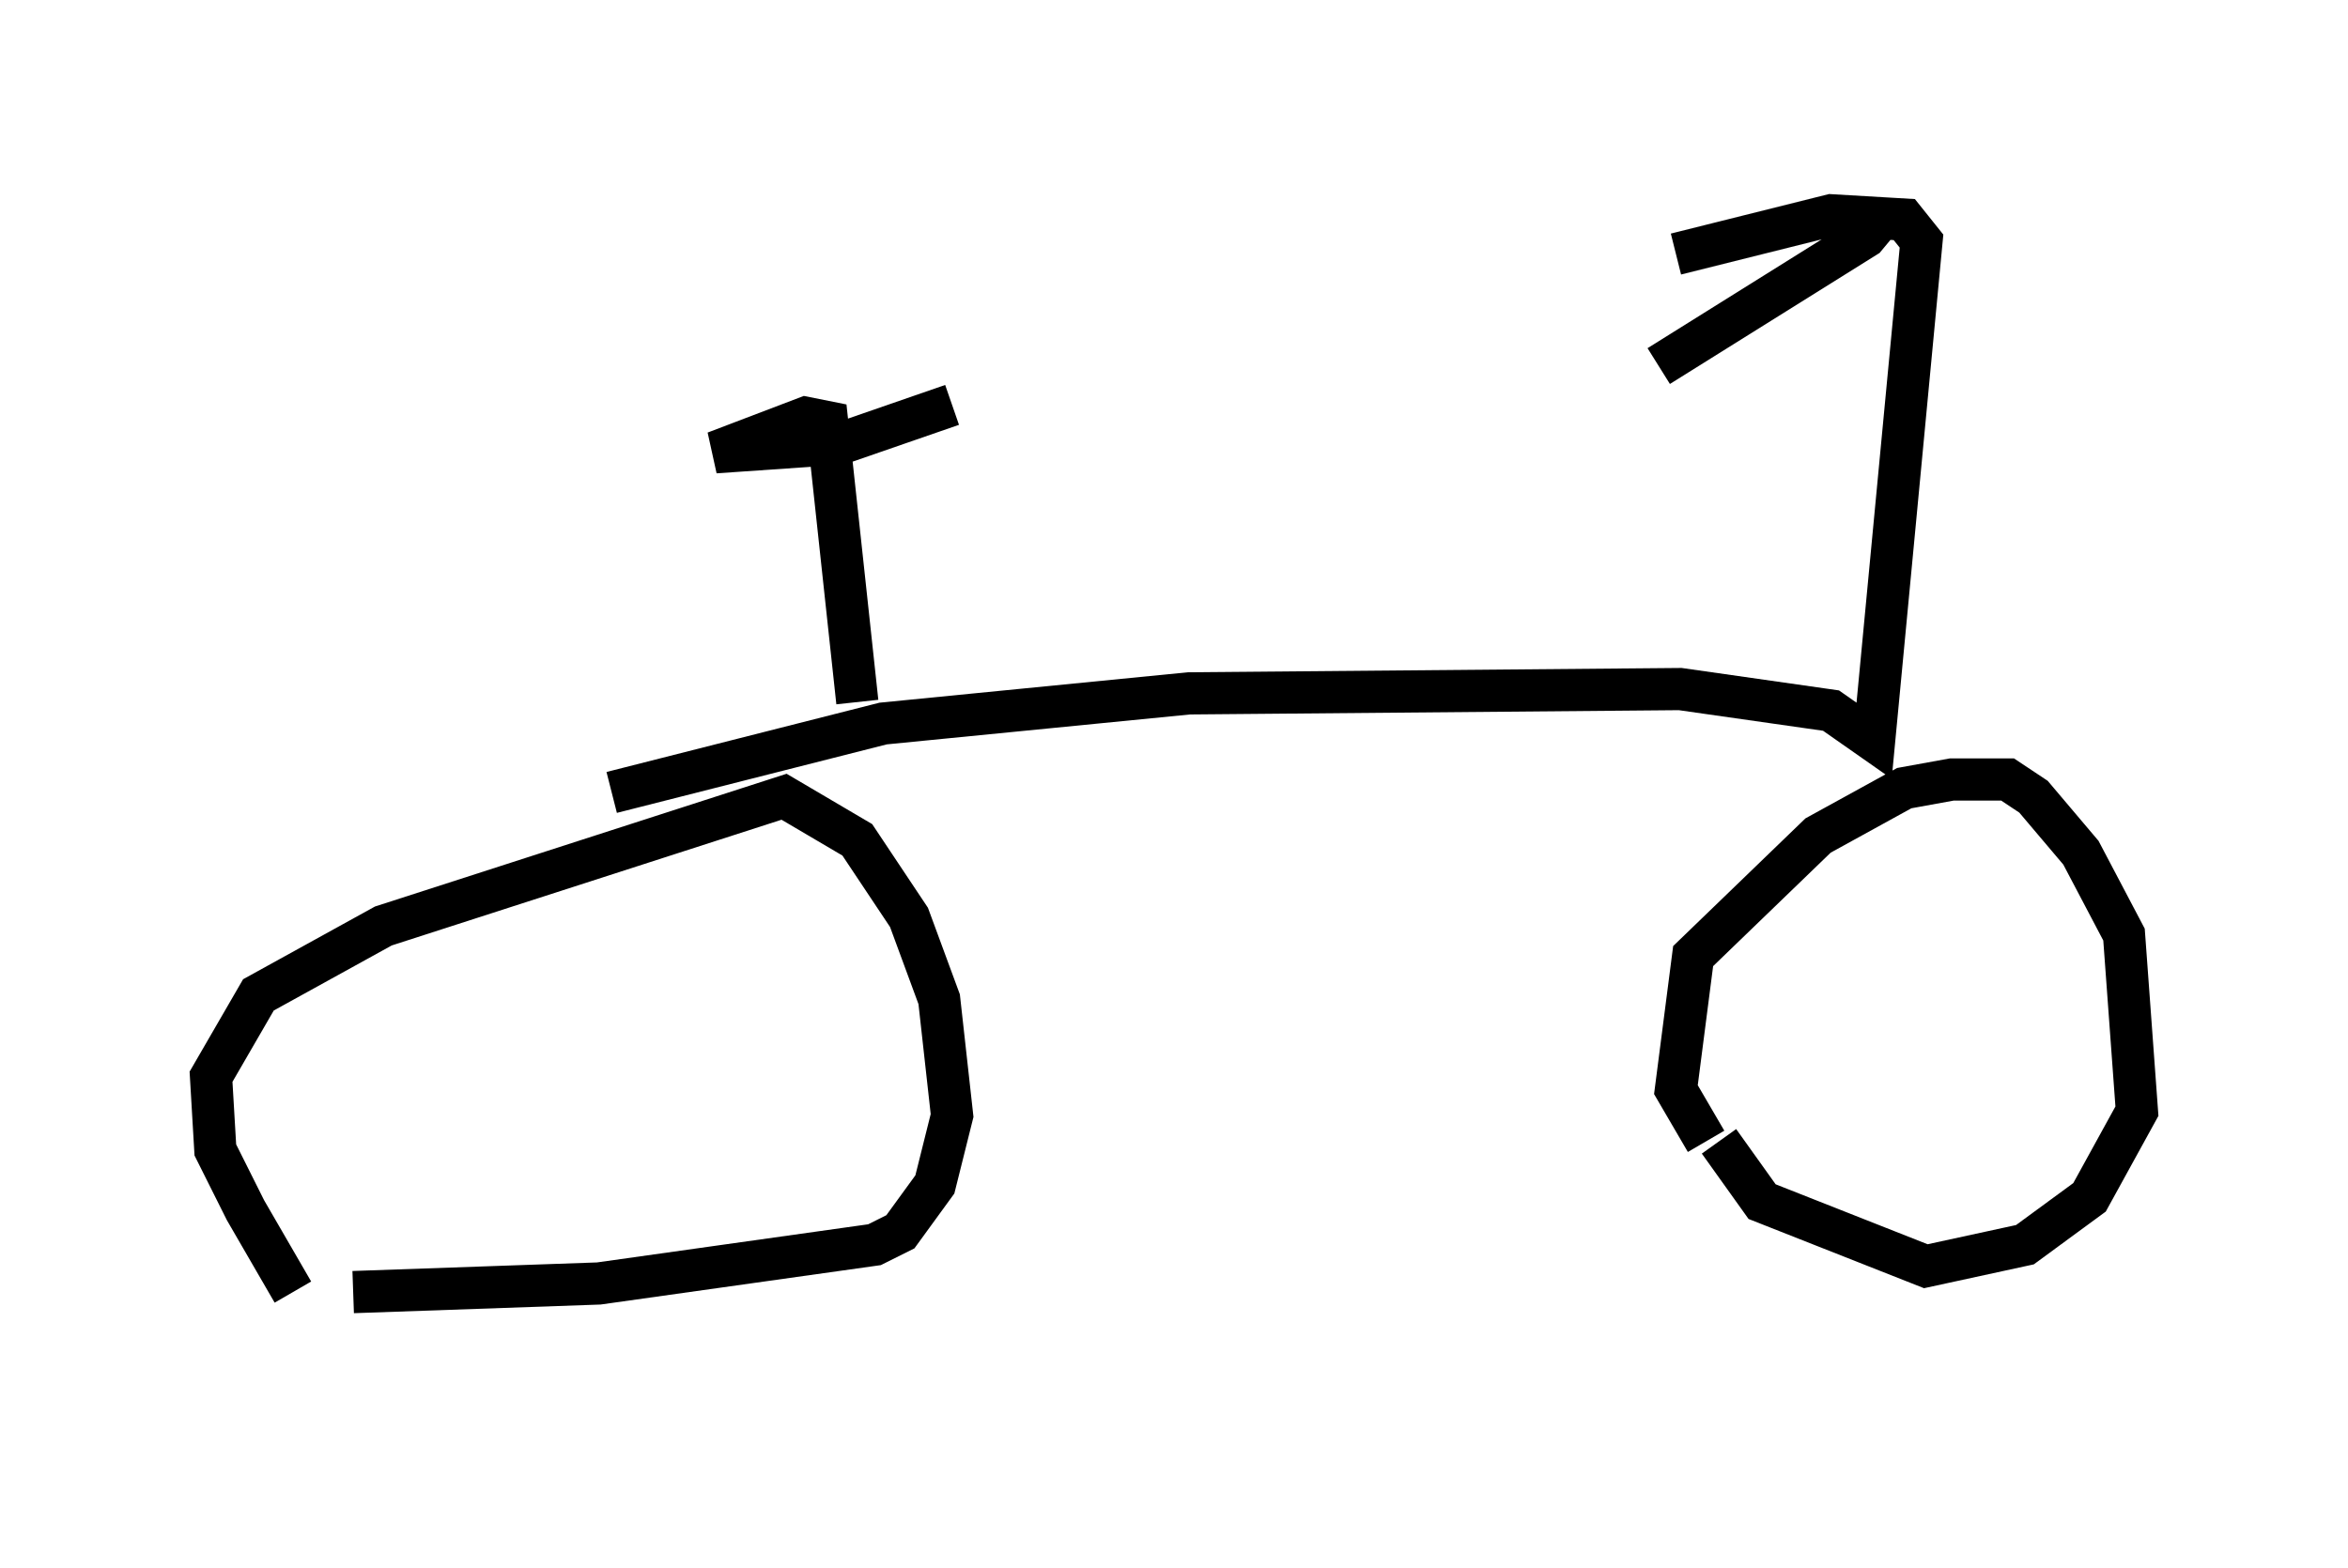 <?xml version="1.0" encoding="utf-8" ?>
<svg baseProfile="full" height="37.154" version="1.1" width="55.632" xmlns="http://www.w3.org/2000/svg" xmlns:ev="http://www.w3.org/2001/xml-events" xmlns:xlink="http://www.w3.org/1999/xlink"><defs /><rect fill="white" height="37.154" width="55.632" x="0" y="0" /><path d="M8.369, 32.154 m-1.429, -1.531 l-1.123, -1.94 -0.715, -1.429 l-0.102, -1.735 1.123, -1.94 l2.96, -1.633 9.494, -3.063 l1.735, 1.021 1.225, 1.838 l0.715, 1.94 0.306, 2.756 l-0.408, 1.633 -0.817, 1.123 l-0.613, 0.306 -6.533, 0.919 l-5.819, 0.204 m32.055, -3.573 l-0.715, -1.225 0.408, -3.165 l2.96, -2.858 2.042, -1.123 l1.123, -0.204 1.327, 0.0 l0.613, 0.408 1.123, 1.327 l1.021, 1.94 0.306, 4.185 l-1.123, 2.042 -1.531, 1.123 l-2.348, 0.51 -3.879, -1.531 l-1.021, -1.429 m-26.236, -8.269 l6.431, -1.633 7.248, -0.715 l11.638, -0.102 3.573, 0.51 l1.021, 0.715 1.123, -11.842 l-0.408, -0.51 -1.735, -0.102 l-3.675, 0.919 m5.002, -1.021 l-0.51, 0.613 -4.9, 3.063 m-18.988, 7.963 l-0.715, -6.635 -0.51, -0.102 l-2.144, 0.817 2.96, -0.204 l2.654, -0.919 " fill="none" stroke="black" stroke-width="1" /></svg>